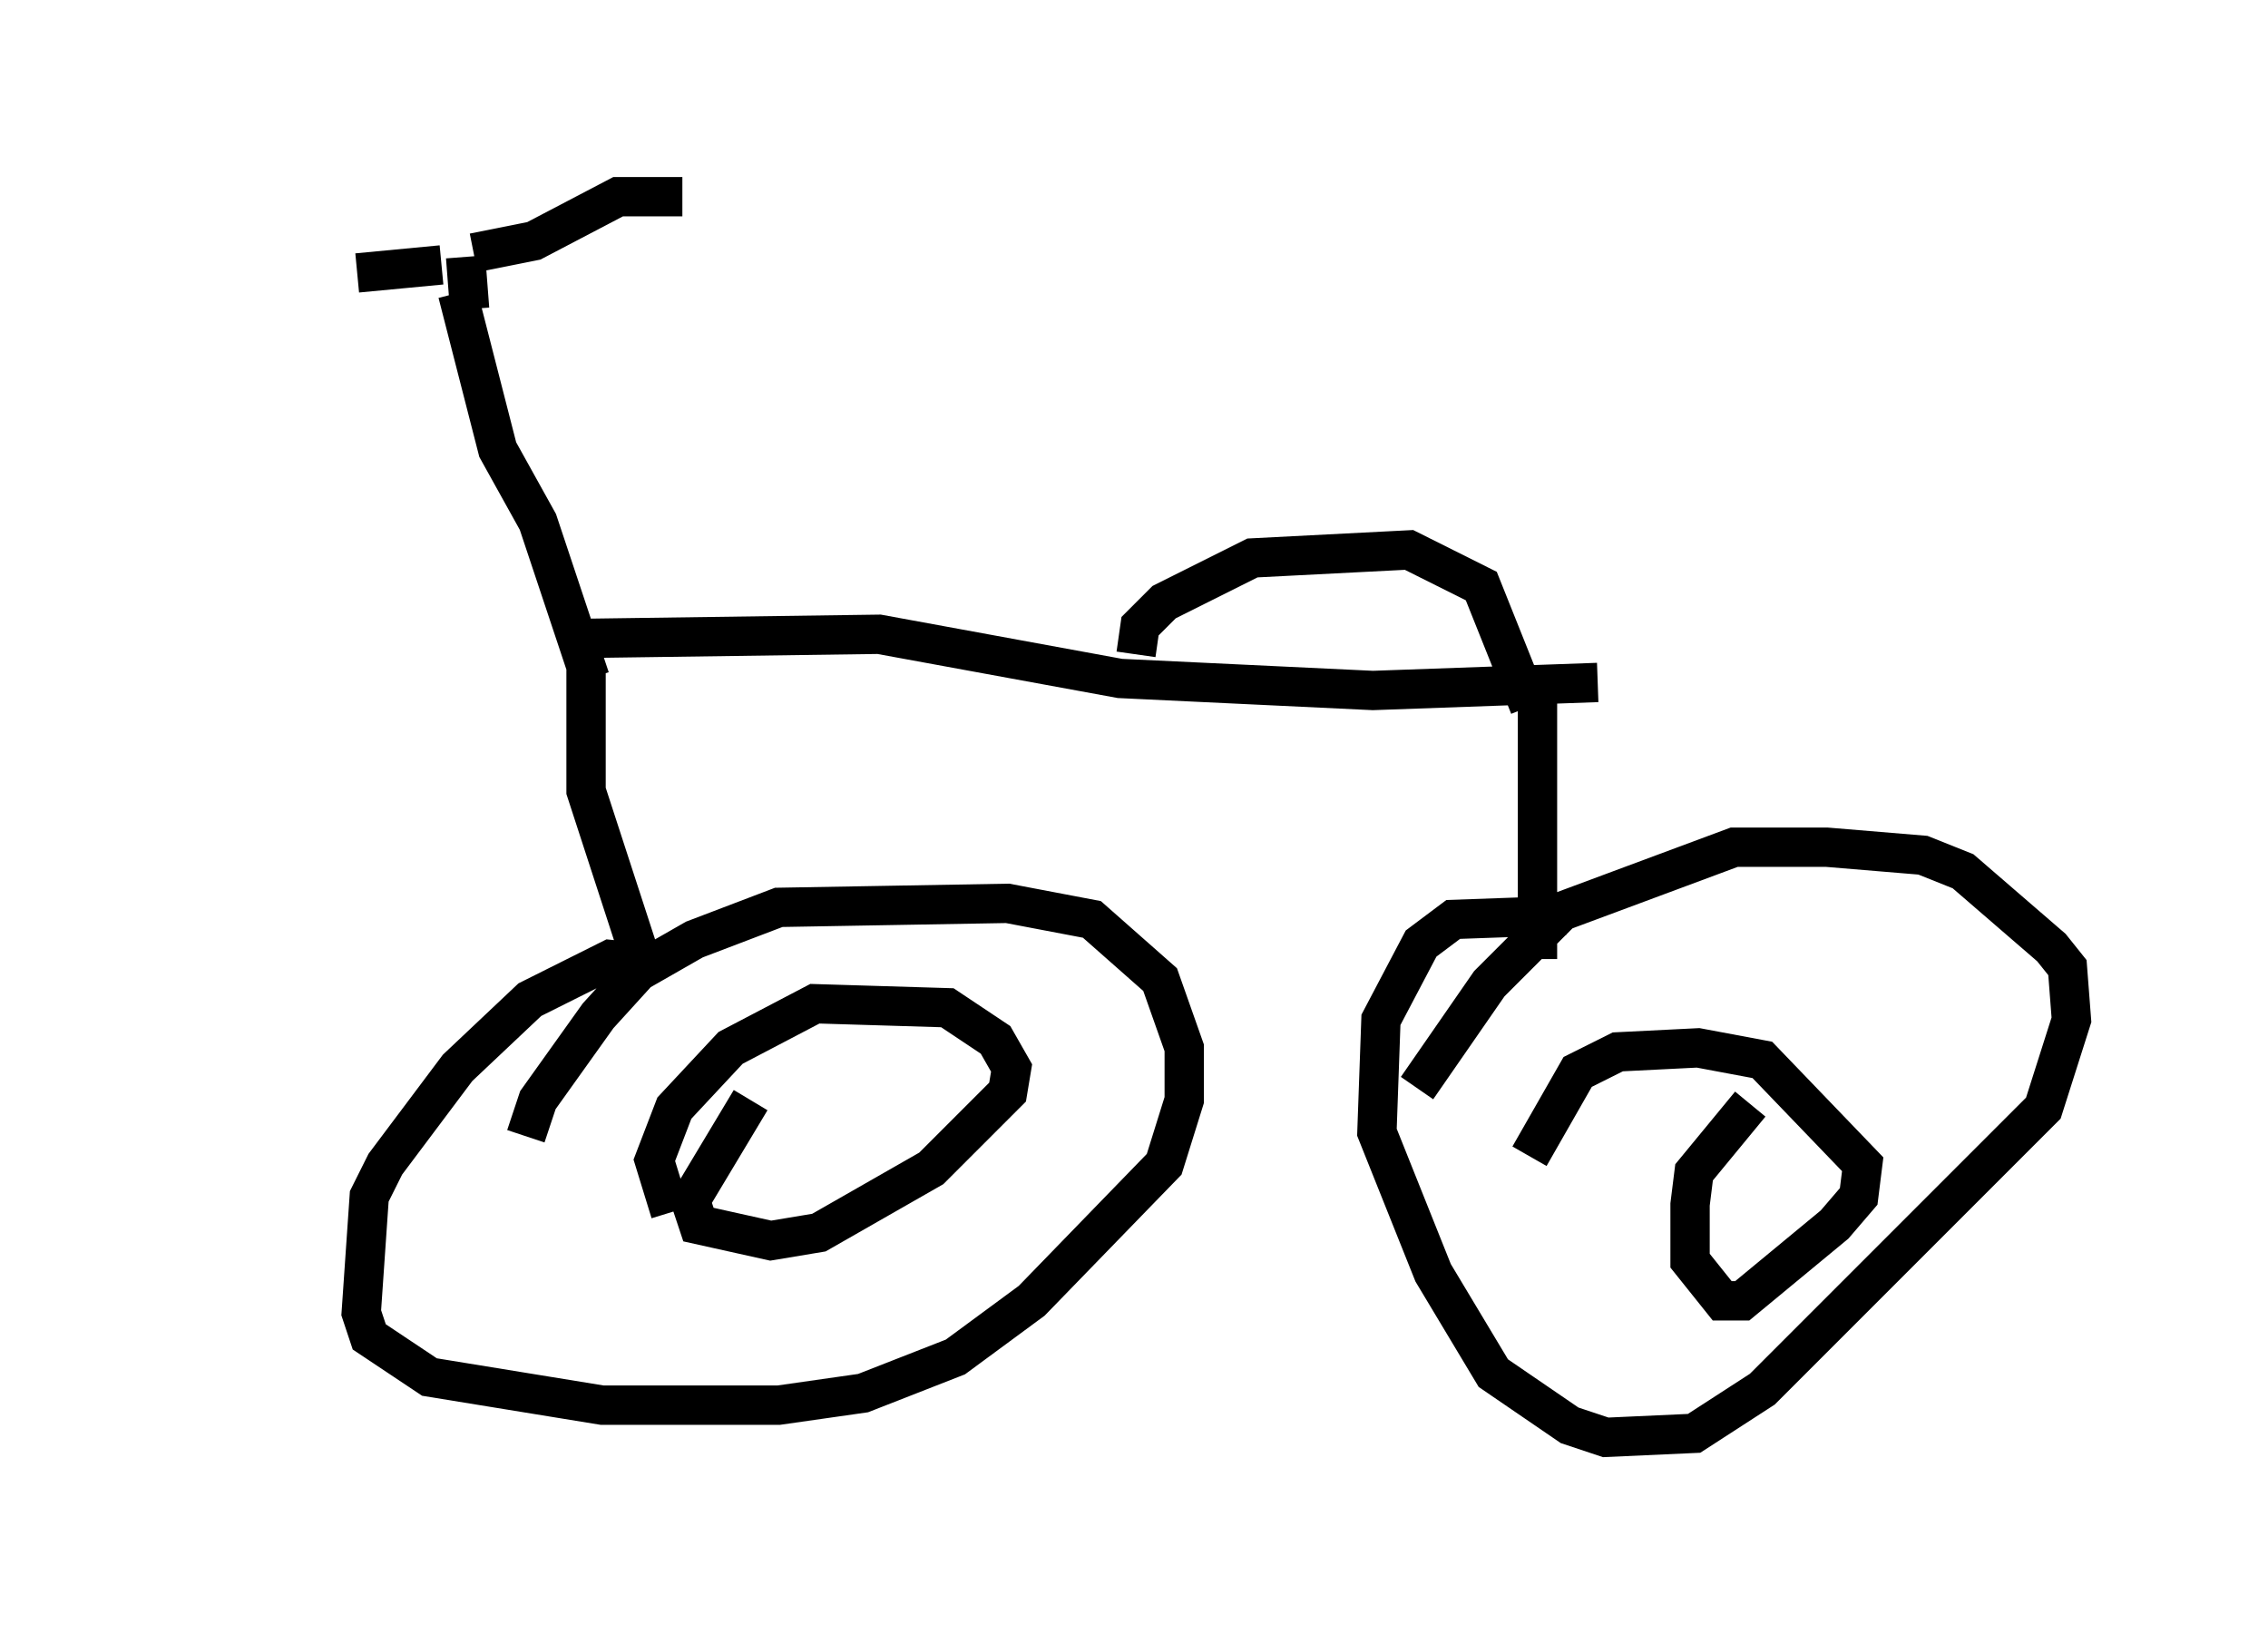 <?xml version="1.0" encoding="utf-8" ?>
<svg baseProfile="full" height="41.544" version="1.1" width="57.673" xmlns="http://www.w3.org/2000/svg" xmlns:ev="http://www.w3.org/2001/xml-events" xmlns:xlink="http://www.w3.org/1999/xlink"><defs /><rect fill="white" height="41.544" width="57.673" x="0" y="0" /><path d="M5, 8.267 m4.083, -1.327 l2.144, -0.204 m6.125, -1.735 l-1.633, 0.0 -2.144, 1.123 l-1.531, 0.306 m-0.204, 0.102 l0.102, 1.327 m-0.306, -0.408 l1.021, 3.981 1.021, 1.838 l1.327, 3.981 m0.0, -1.021 l7.35, -0.102 6.125, 1.123 l6.431, 0.306 5.717, -0.204 m-11.74, -0.715 l0.102, -0.715 0.613, -0.613 l2.246, -1.123 3.981, -0.204 l1.838, 0.919 1.225, 3.063 m-23.99, -1.021 l0.0, 3.165 1.429, 4.39 m22.765, -6.942 l0.0, 6.329 -0.51, 0.0 m-22.05, 0.613 l-1.021, -0.102 -2.042, 1.021 l-1.838, 1.735 -1.838, 2.45 l-0.408, 0.817 -0.204, 2.96 l0.204, 0.613 1.531, 1.021 l4.39, 0.715 4.492, 0.0 l2.144, -0.306 2.348, -0.919 l1.94, -1.429 3.369, -3.471 l0.51, -1.633 0.0, -1.327 l-0.613, -1.735 -1.735, -1.531 l-2.144, -0.408 -5.819, 0.102 l-2.144, 0.817 -1.429, 0.817 l-1.021, 1.123 -1.531, 2.144 l-0.306, 0.919 m26.44, -5.615 l-2.858, 0.102 -0.817, 0.613 l-1.021, 1.94 -0.102, 2.858 l1.429, 3.573 1.531, 2.552 l1.94, 1.327 0.919, 0.306 l2.246, -0.102 1.735, -1.123 l7.146, -7.146 0.715, -2.246 l-0.102, -1.327 -0.408, -0.51 l-2.246, -1.94 -1.021, -0.408 l-2.45, -0.204 -2.348, 0.0 l-4.39, 1.633 -1.838, 1.838 l-1.838, 2.654 m-16.946, 0.306 l-1.531, 2.552 0.204, 0.613 l1.838, 0.408 1.225, -0.204 l2.858, -1.633 1.94, -1.94 l0.102, -0.613 -0.408, -0.715 l-1.225, -0.817 -3.369, -0.102 l-2.144, 1.123 -1.429, 1.531 l-0.51, 1.327 0.408, 1.327 m27.461, -2.756 l-1.429, 1.735 -0.102, 0.817 l0.0, 1.429 0.817, 1.021 l0.51, 0.0 2.348, -1.94 l0.613, -0.715 0.102, -0.817 l-2.552, -2.654 -1.633, -0.306 l-2.042, 0.102 -1.021, 0.51 l-1.225, 2.144 " fill="none" stroke="black" stroke-width="1" /></svg>